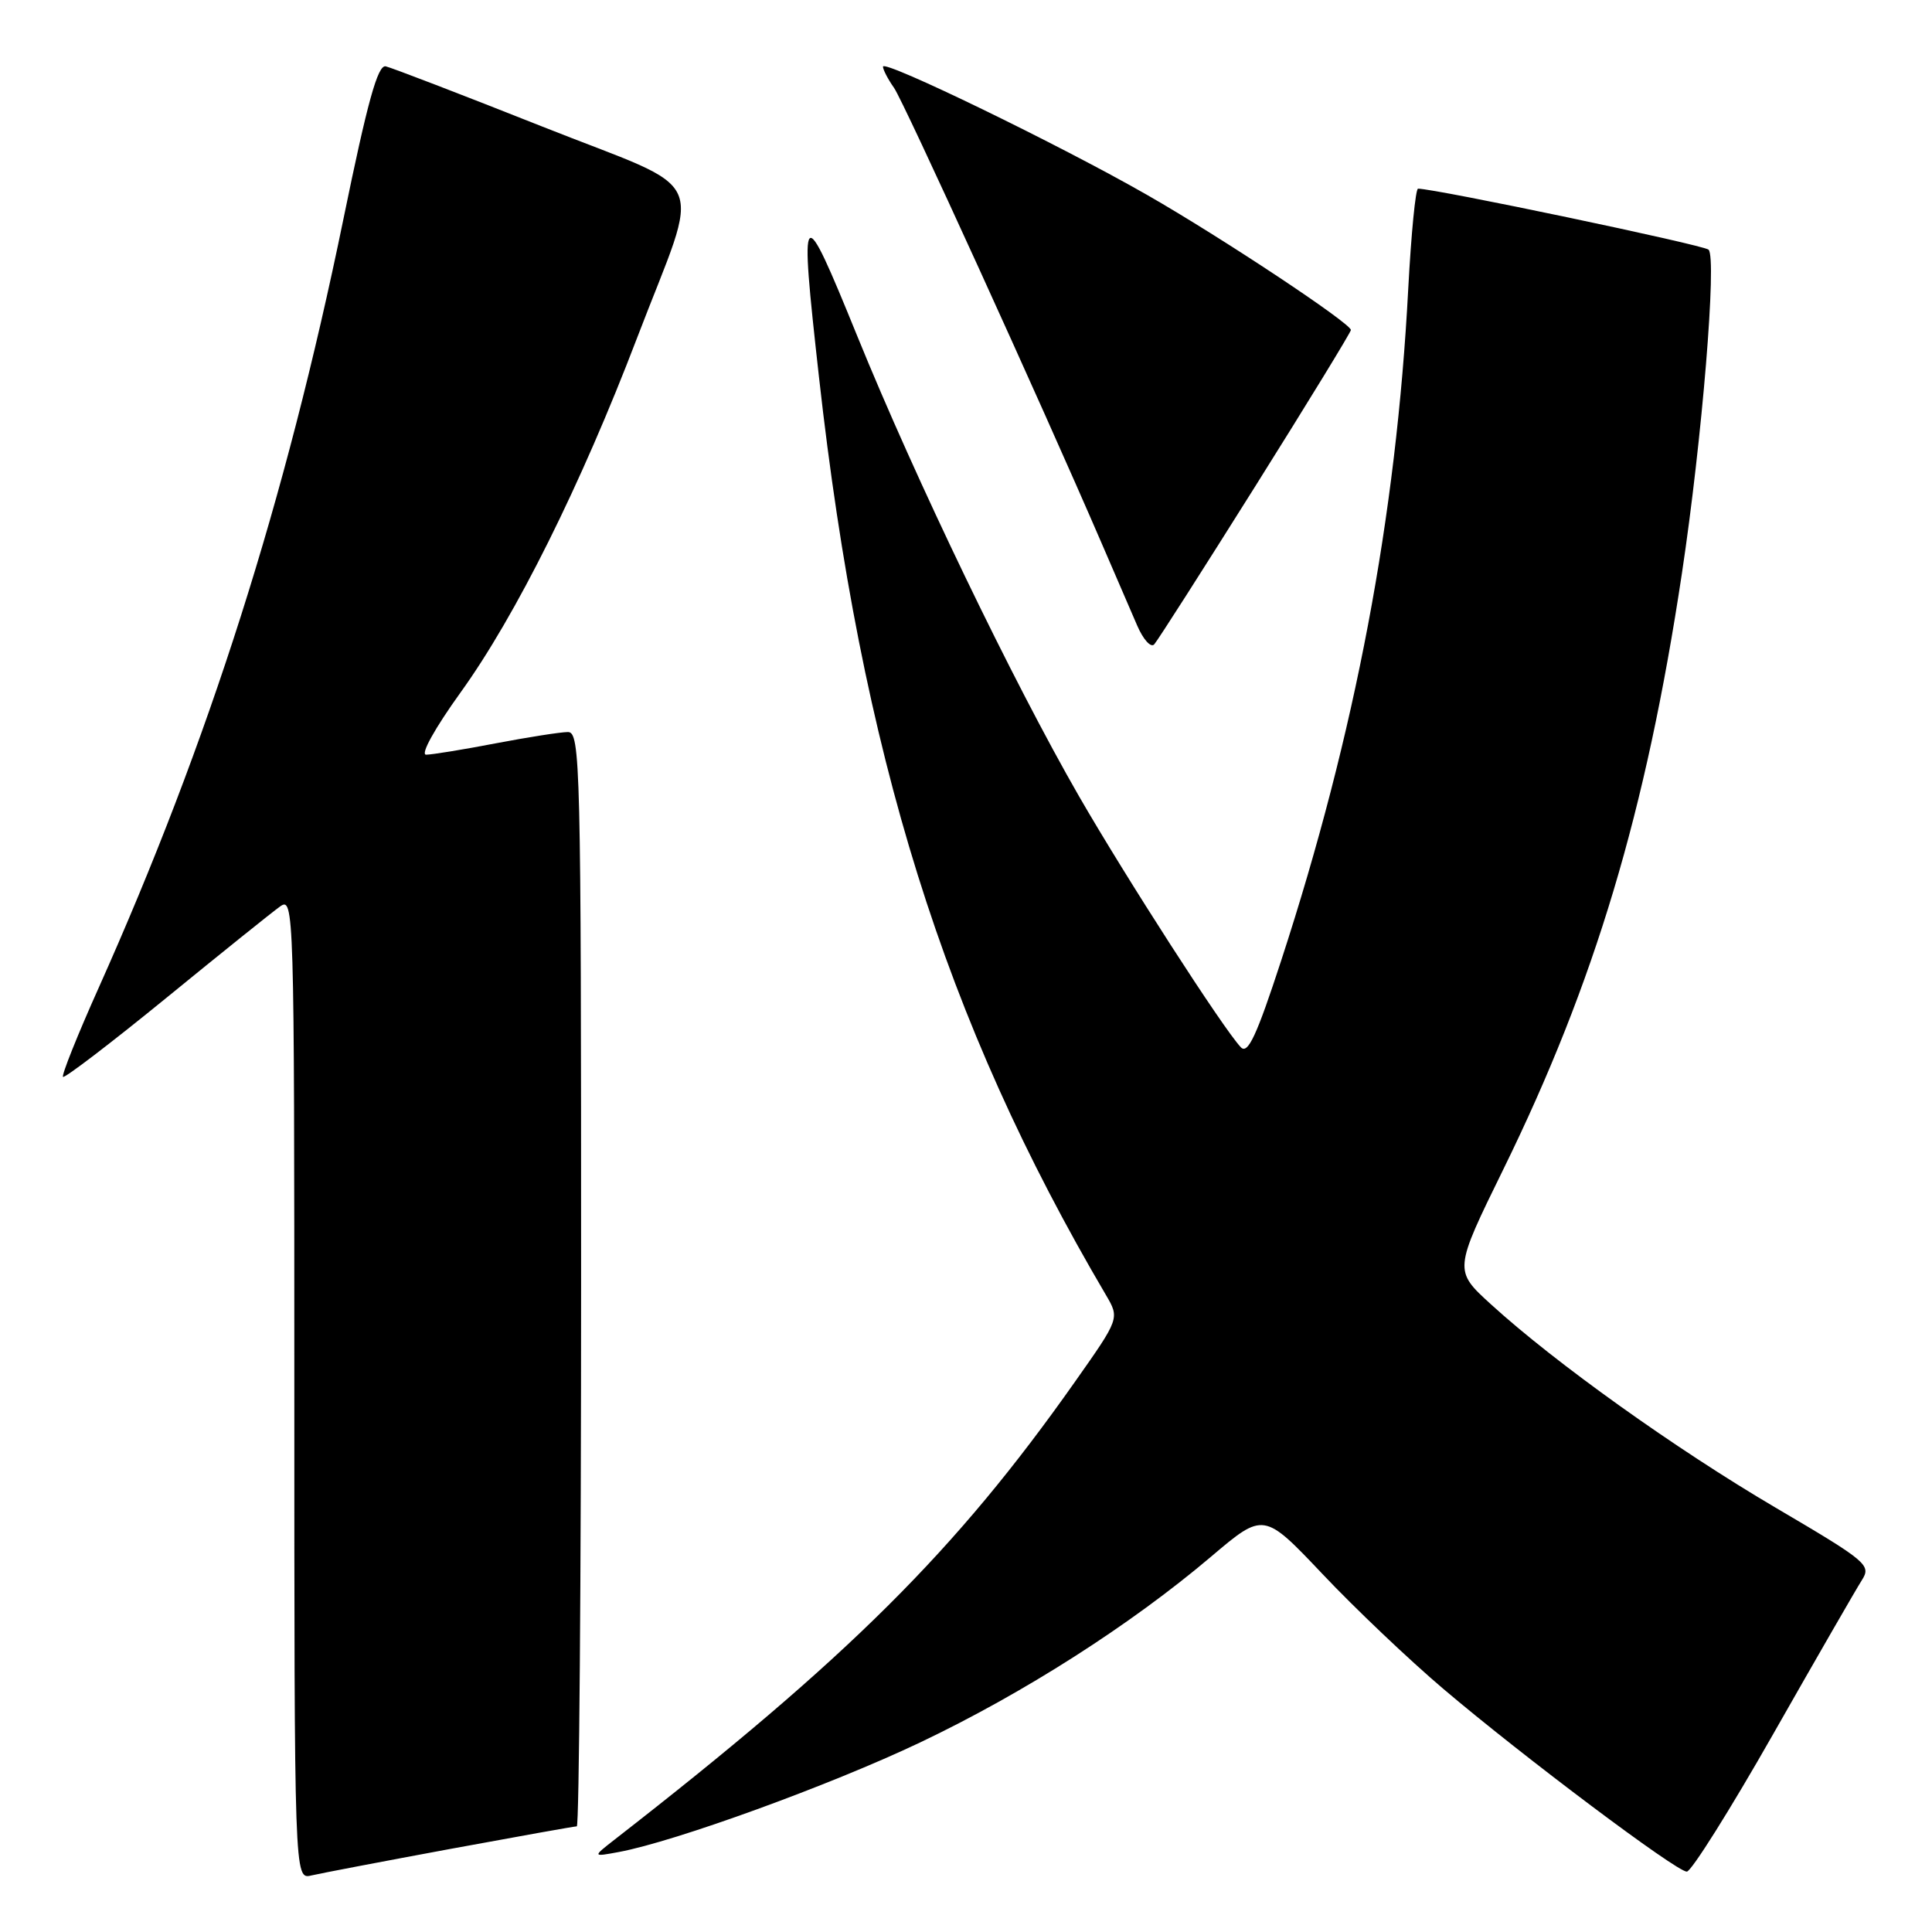 <?xml version="1.0" encoding="UTF-8" standalone="no"?>
<!DOCTYPE svg PUBLIC "-//W3C//DTD SVG 1.1//EN" "http://www.w3.org/Graphics/SVG/1.1/DTD/svg11.dtd" >
<svg xmlns="http://www.w3.org/2000/svg" xmlns:xlink="http://www.w3.org/1999/xlink" version="1.1" viewBox="0 0 256 256">
 <g >
 <path fill="currentColor"
d=" M 59.68 244.99 C 68.58 243.35 76.12 242.00 76.43 242.00 C 76.74 242.00 77.00 209.38 77.00 169.50 C 77.00 101.12 76.90 97.00 75.25 97.00 C 74.29 97.00 69.97 97.68 65.66 98.50 C 61.35 99.33 57.21 100.00 56.46 100.00 C 55.67 100.00 57.62 96.49 61.03 91.75 C 68.34 81.61 76.98 64.25 84.41 44.79 C 92.99 22.35 94.52 25.77 71.83 16.76 C 61.20 12.54 51.87 8.96 51.11 8.79 C 50.05 8.57 48.69 13.50 45.51 29.00 C 37.85 66.30 27.68 98.25 13.07 130.90 C 10.26 137.17 8.14 142.47 8.35 142.69 C 8.56 142.90 14.69 138.22 21.96 132.29 C 29.23 126.35 36.04 120.88 37.09 120.13 C 38.96 118.78 39.00 119.96 39.00 183.90 C 39.00 249.04 39.00 249.04 41.25 248.51 C 42.49 248.22 50.78 246.64 59.68 244.99 Z  M 234.97 229.75 C 240.68 219.71 245.96 210.55 246.70 209.39 C 247.98 207.38 247.46 206.94 235.27 199.77 C 222.02 191.98 206.09 180.61 197.57 172.84 C 192.63 168.34 192.63 168.34 199.21 154.92 C 211.32 130.22 218.11 107.55 222.86 75.99 C 225.54 58.20 227.52 34.09 226.39 33.08 C 225.68 32.45 190.19 25.00 187.90 25.00 C 187.57 25.00 186.99 30.96 186.60 38.25 C 185.02 68.43 179.58 97.19 169.77 127.26 C 166.50 137.28 165.34 139.76 164.41 138.76 C 162.06 136.27 149.19 116.29 142.97 105.50 C 134.20 90.26 121.33 63.55 113.58 44.50 C 106.15 26.25 105.90 26.52 108.52 49.97 C 114.11 100.00 125.12 135.21 146.54 171.59 C 148.36 174.69 148.36 174.69 142.44 183.09 C 126.66 205.49 112.42 219.66 81.42 243.77 C 78.50 246.05 78.50 246.05 82.00 245.40 C 89.48 244.01 110.08 236.52 121.93 230.88 C 135.65 224.35 149.79 215.32 160.48 206.26 C 167.45 200.35 167.45 200.35 175.26 208.59 C 179.55 213.13 186.76 219.98 191.28 223.81 C 201.86 232.79 222.13 248.00 223.51 248.00 C 224.10 248.00 229.26 239.79 234.97 229.75 Z  M 166.37 64.37 C 173.32 53.30 179.00 44.01 179.00 43.73 C 179.00 42.84 161.87 31.48 152.00 25.83 C 140.50 19.24 117.00 7.83 117.00 8.83 C 117.00 9.23 117.66 10.50 118.47 11.65 C 119.78 13.53 137.81 53.07 145.98 72.00 C 147.76 76.12 149.87 81.02 150.68 82.88 C 151.48 84.74 152.50 85.87 152.94 85.38 C 153.38 84.90 159.42 75.44 166.37 64.37 Z "/>
</g>
</svg>